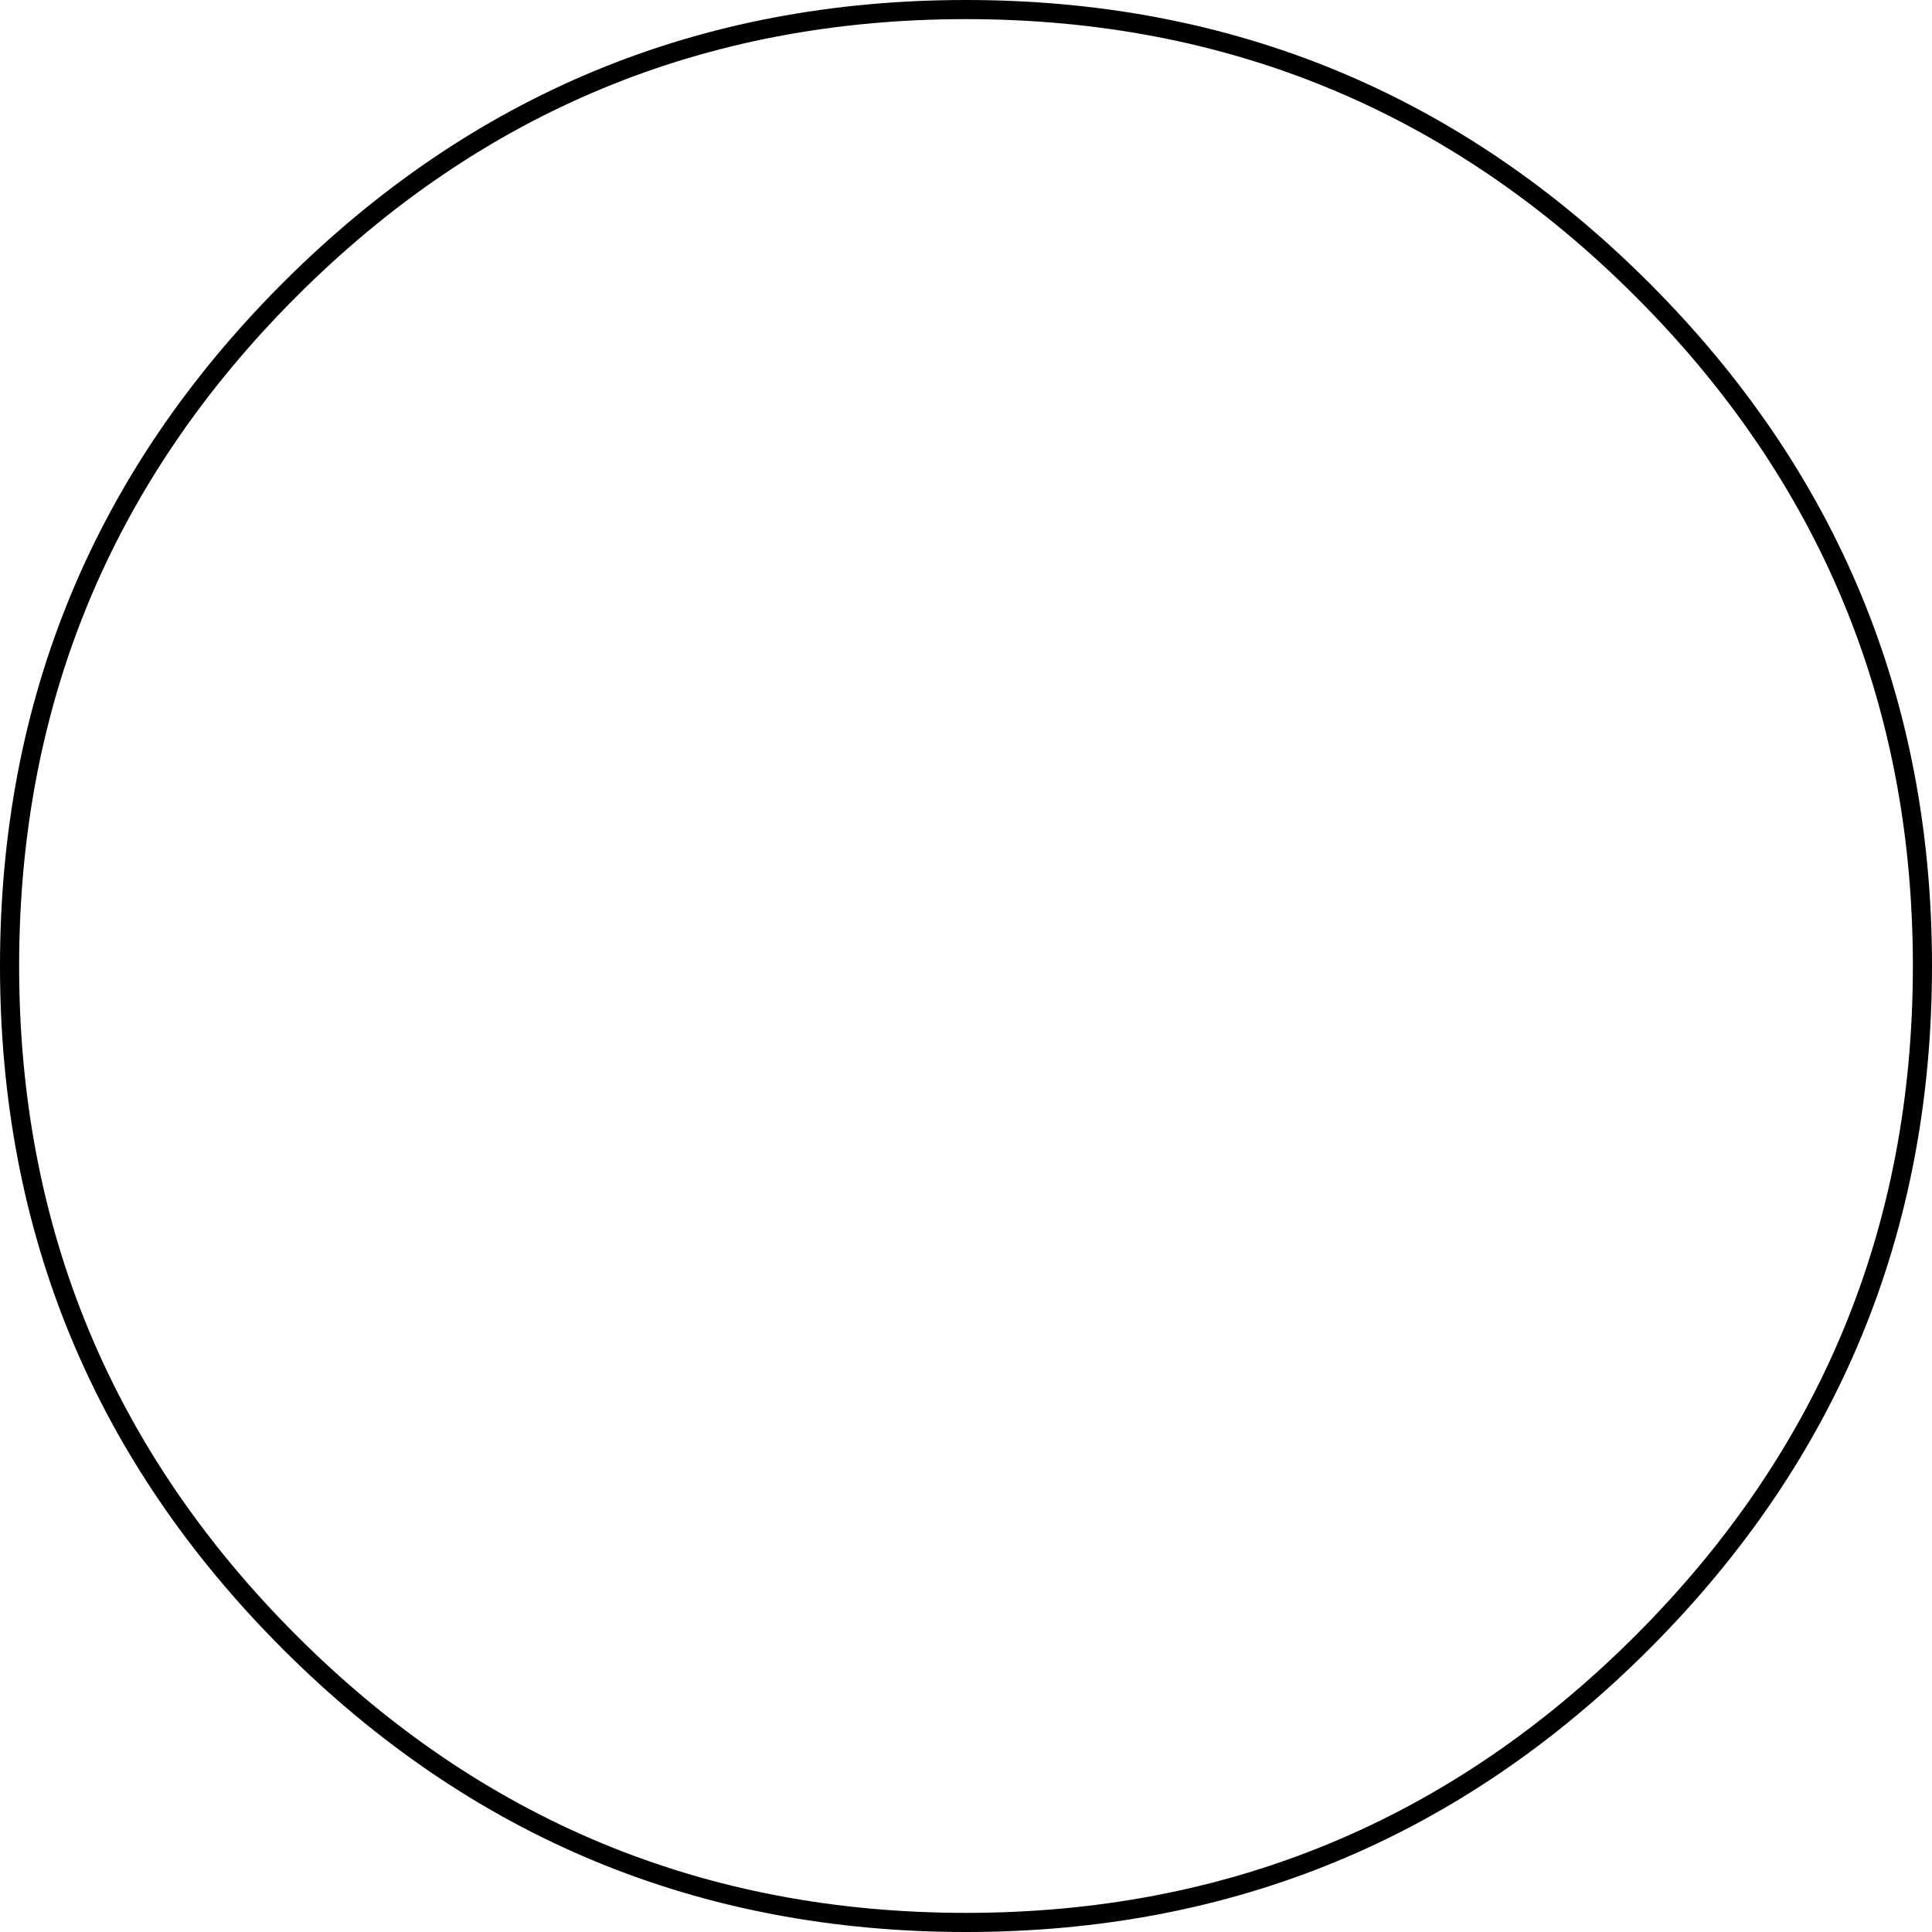 <?xml version="1.0" encoding="UTF-8" standalone="no"?>
<svg xmlns:xlink="http://www.w3.org/1999/xlink" height="404.0px" width="404.0px" xmlns="http://www.w3.org/2000/svg">
  <g transform="matrix(1.0, 0.0, 0.0, 1.0, 202.0, 202.0)">
    <path d="M0.0 -202.0 Q83.7 -202.0 142.85 -142.85 202.0 -83.7 202.0 0.0 202.0 83.7 142.85 142.85 83.7 202.0 0.0 202.0 -83.7 202.0 -142.85 142.85 -202.0 83.7 -202.0 0.0 -202.0 -83.7 -142.85 -142.85 -83.7 -202.0 0.0 -202.0 M140.0 -140.0 Q82.0 -198.0 0.0 -198.0 -82.0 -198.0 -140.0 -140.0 -198.0 -82.0 -198.0 0.0 -198.0 82.0 -140.0 140.0 -82.0 198.0 0.0 198.0 82.0 198.0 140.0 140.0 198.0 82.0 198.0 0.0 198.0 -82.0 140.0 -140.0" fill="#000000" fill-rule="evenodd" stroke="none"/>
  </g>
</svg>
